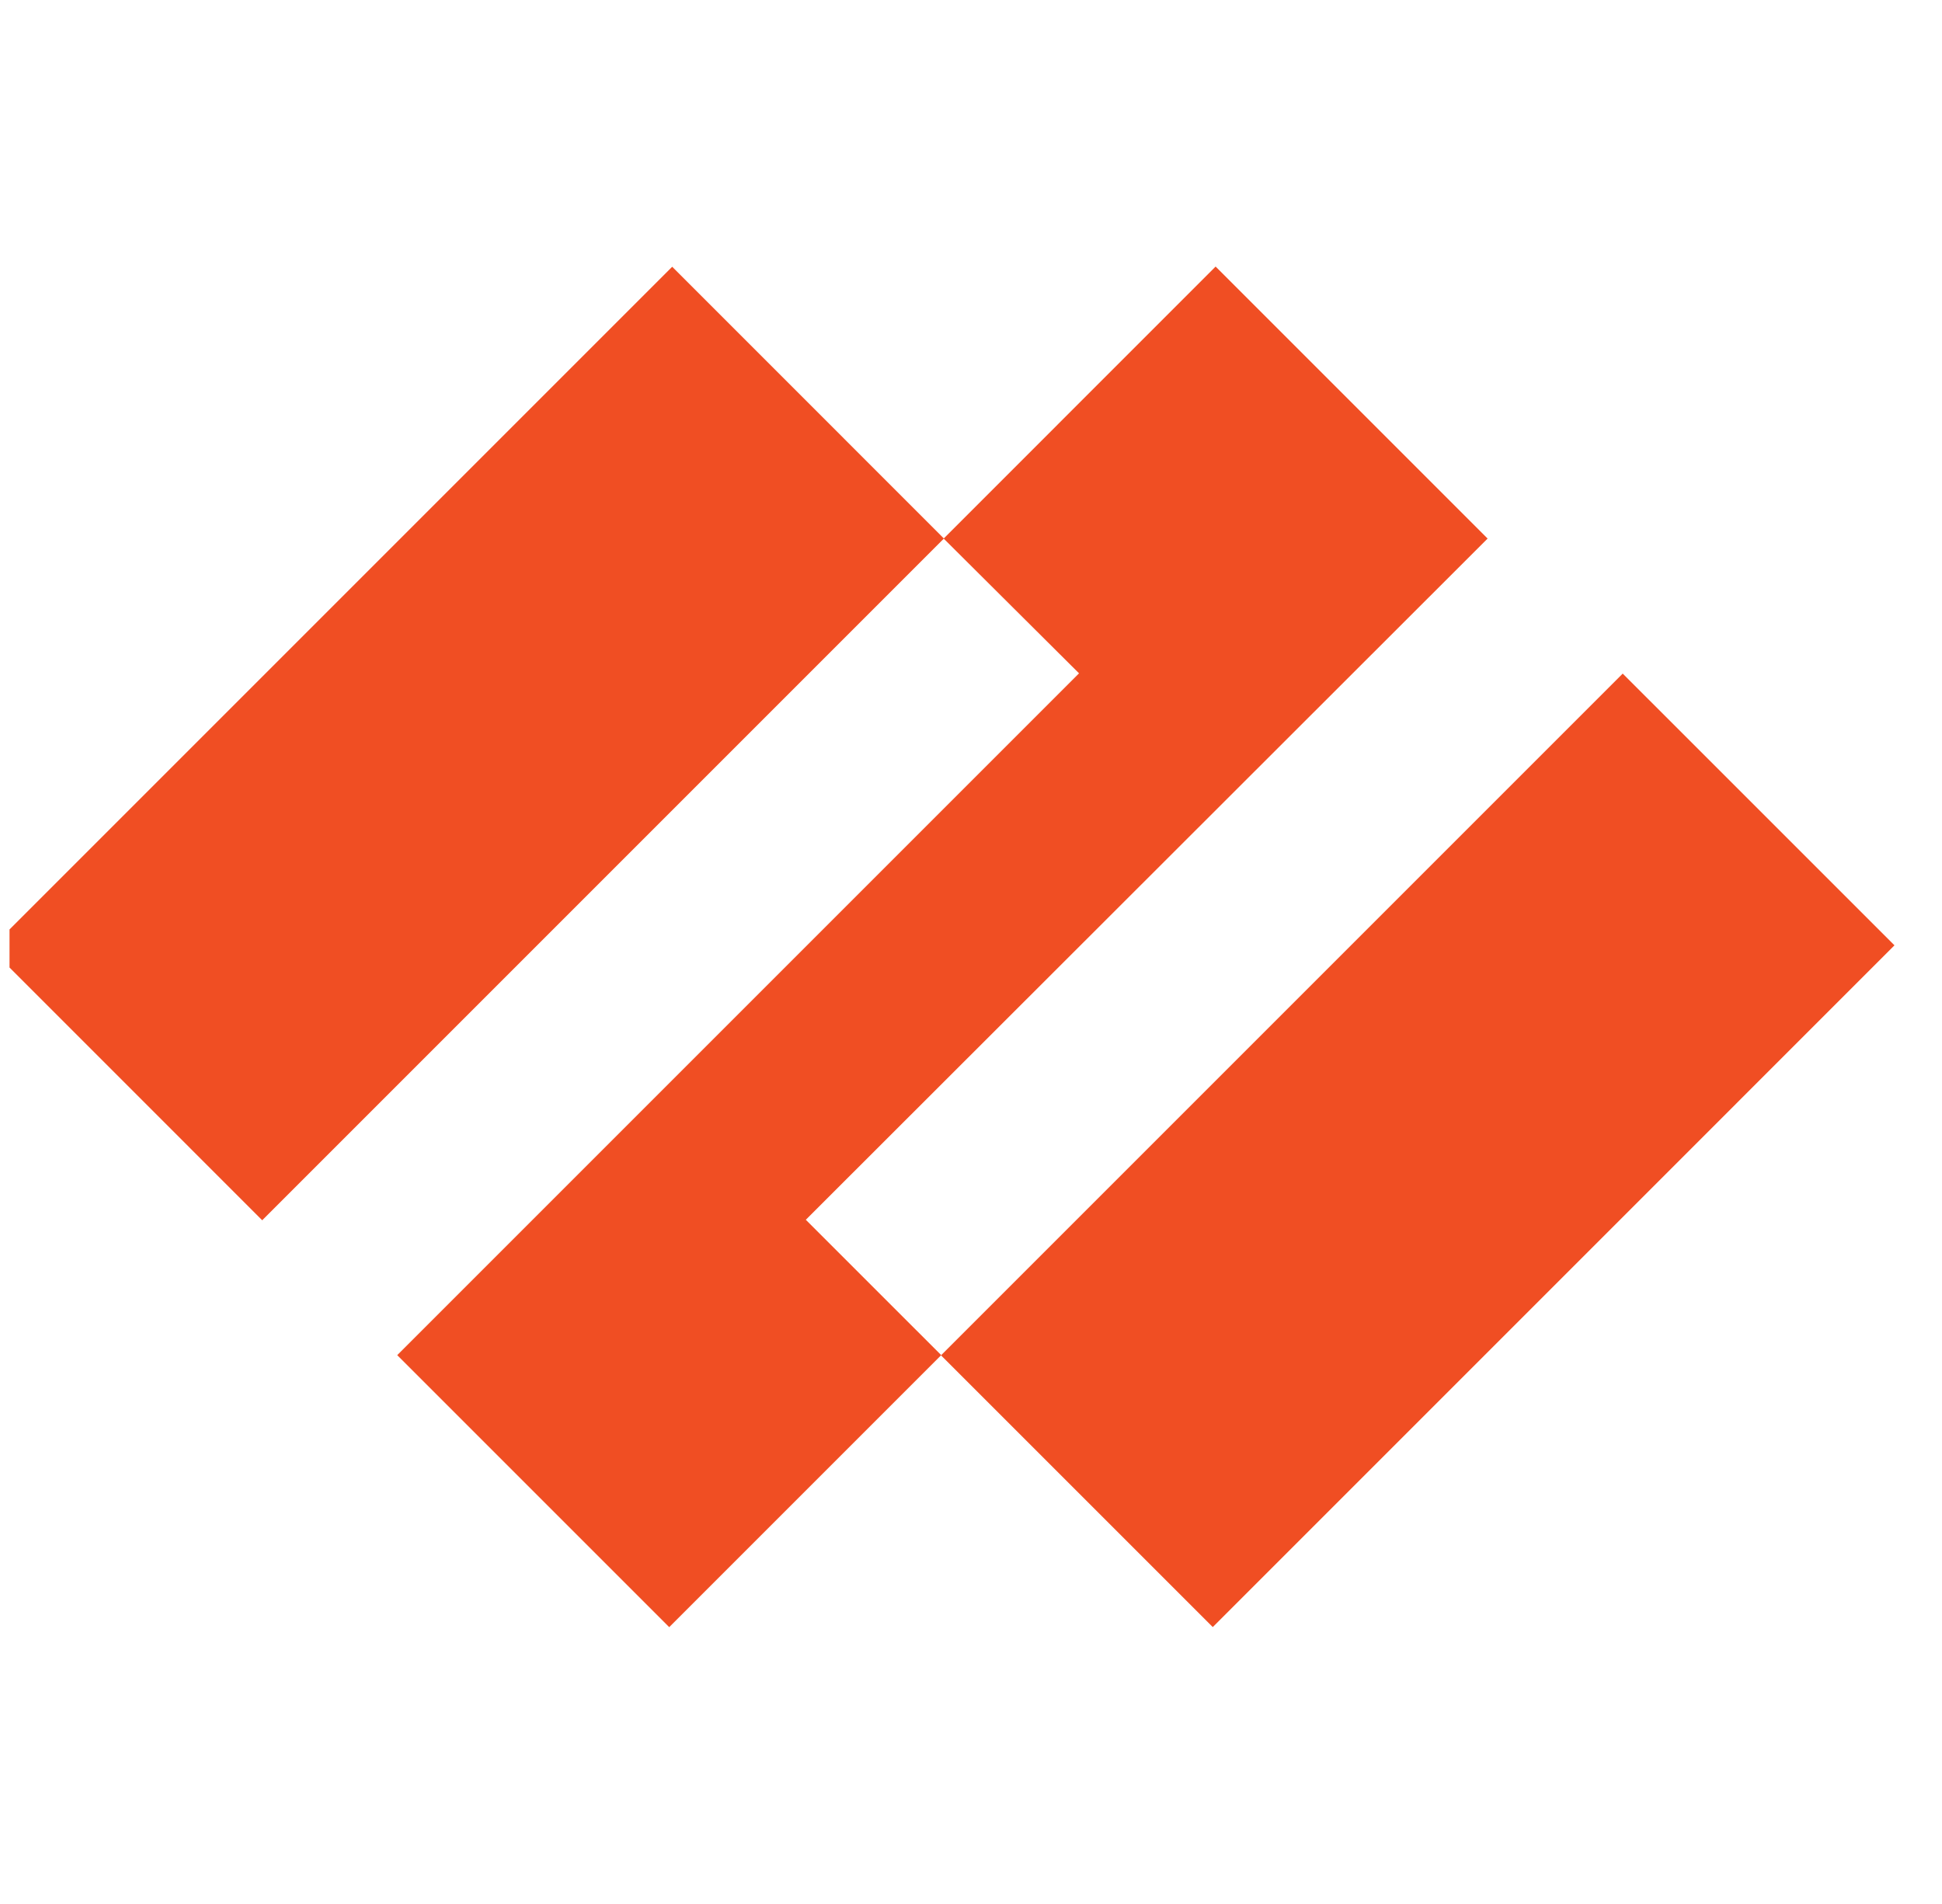 <svg width="51" height="50" viewBox="0 0 51 50" fill="none" xmlns="http://www.w3.org/2000/svg">
    <g clip-path="url(#clip0_541_1347)">
        <path d="M39.067 14.143L31.924 7L24.782 14.143L28.337 17.682L10.432 35.587L17.575 42.73L24.718 35.587L21.162 32.032L39.067 14.143Z"
              fill="#F04E23"/>
        <path d="M17.653 7.005L-0.25 24.908L6.886 32.045L24.789 14.142L17.653 7.005Z" fill="#F04E23"/>
        <path d="M42.615 17.689L24.712 35.592L31.849 42.728L49.752 24.825L42.615 17.689Z" fill="#F04E23"/>
    </g>
    <defs>
        <clipPath id="clip0_541_1347">
            <rect width="50" height="50" fill="white" transform="translate(0.25)"/>
        </clipPath>
    </defs>
</svg>
